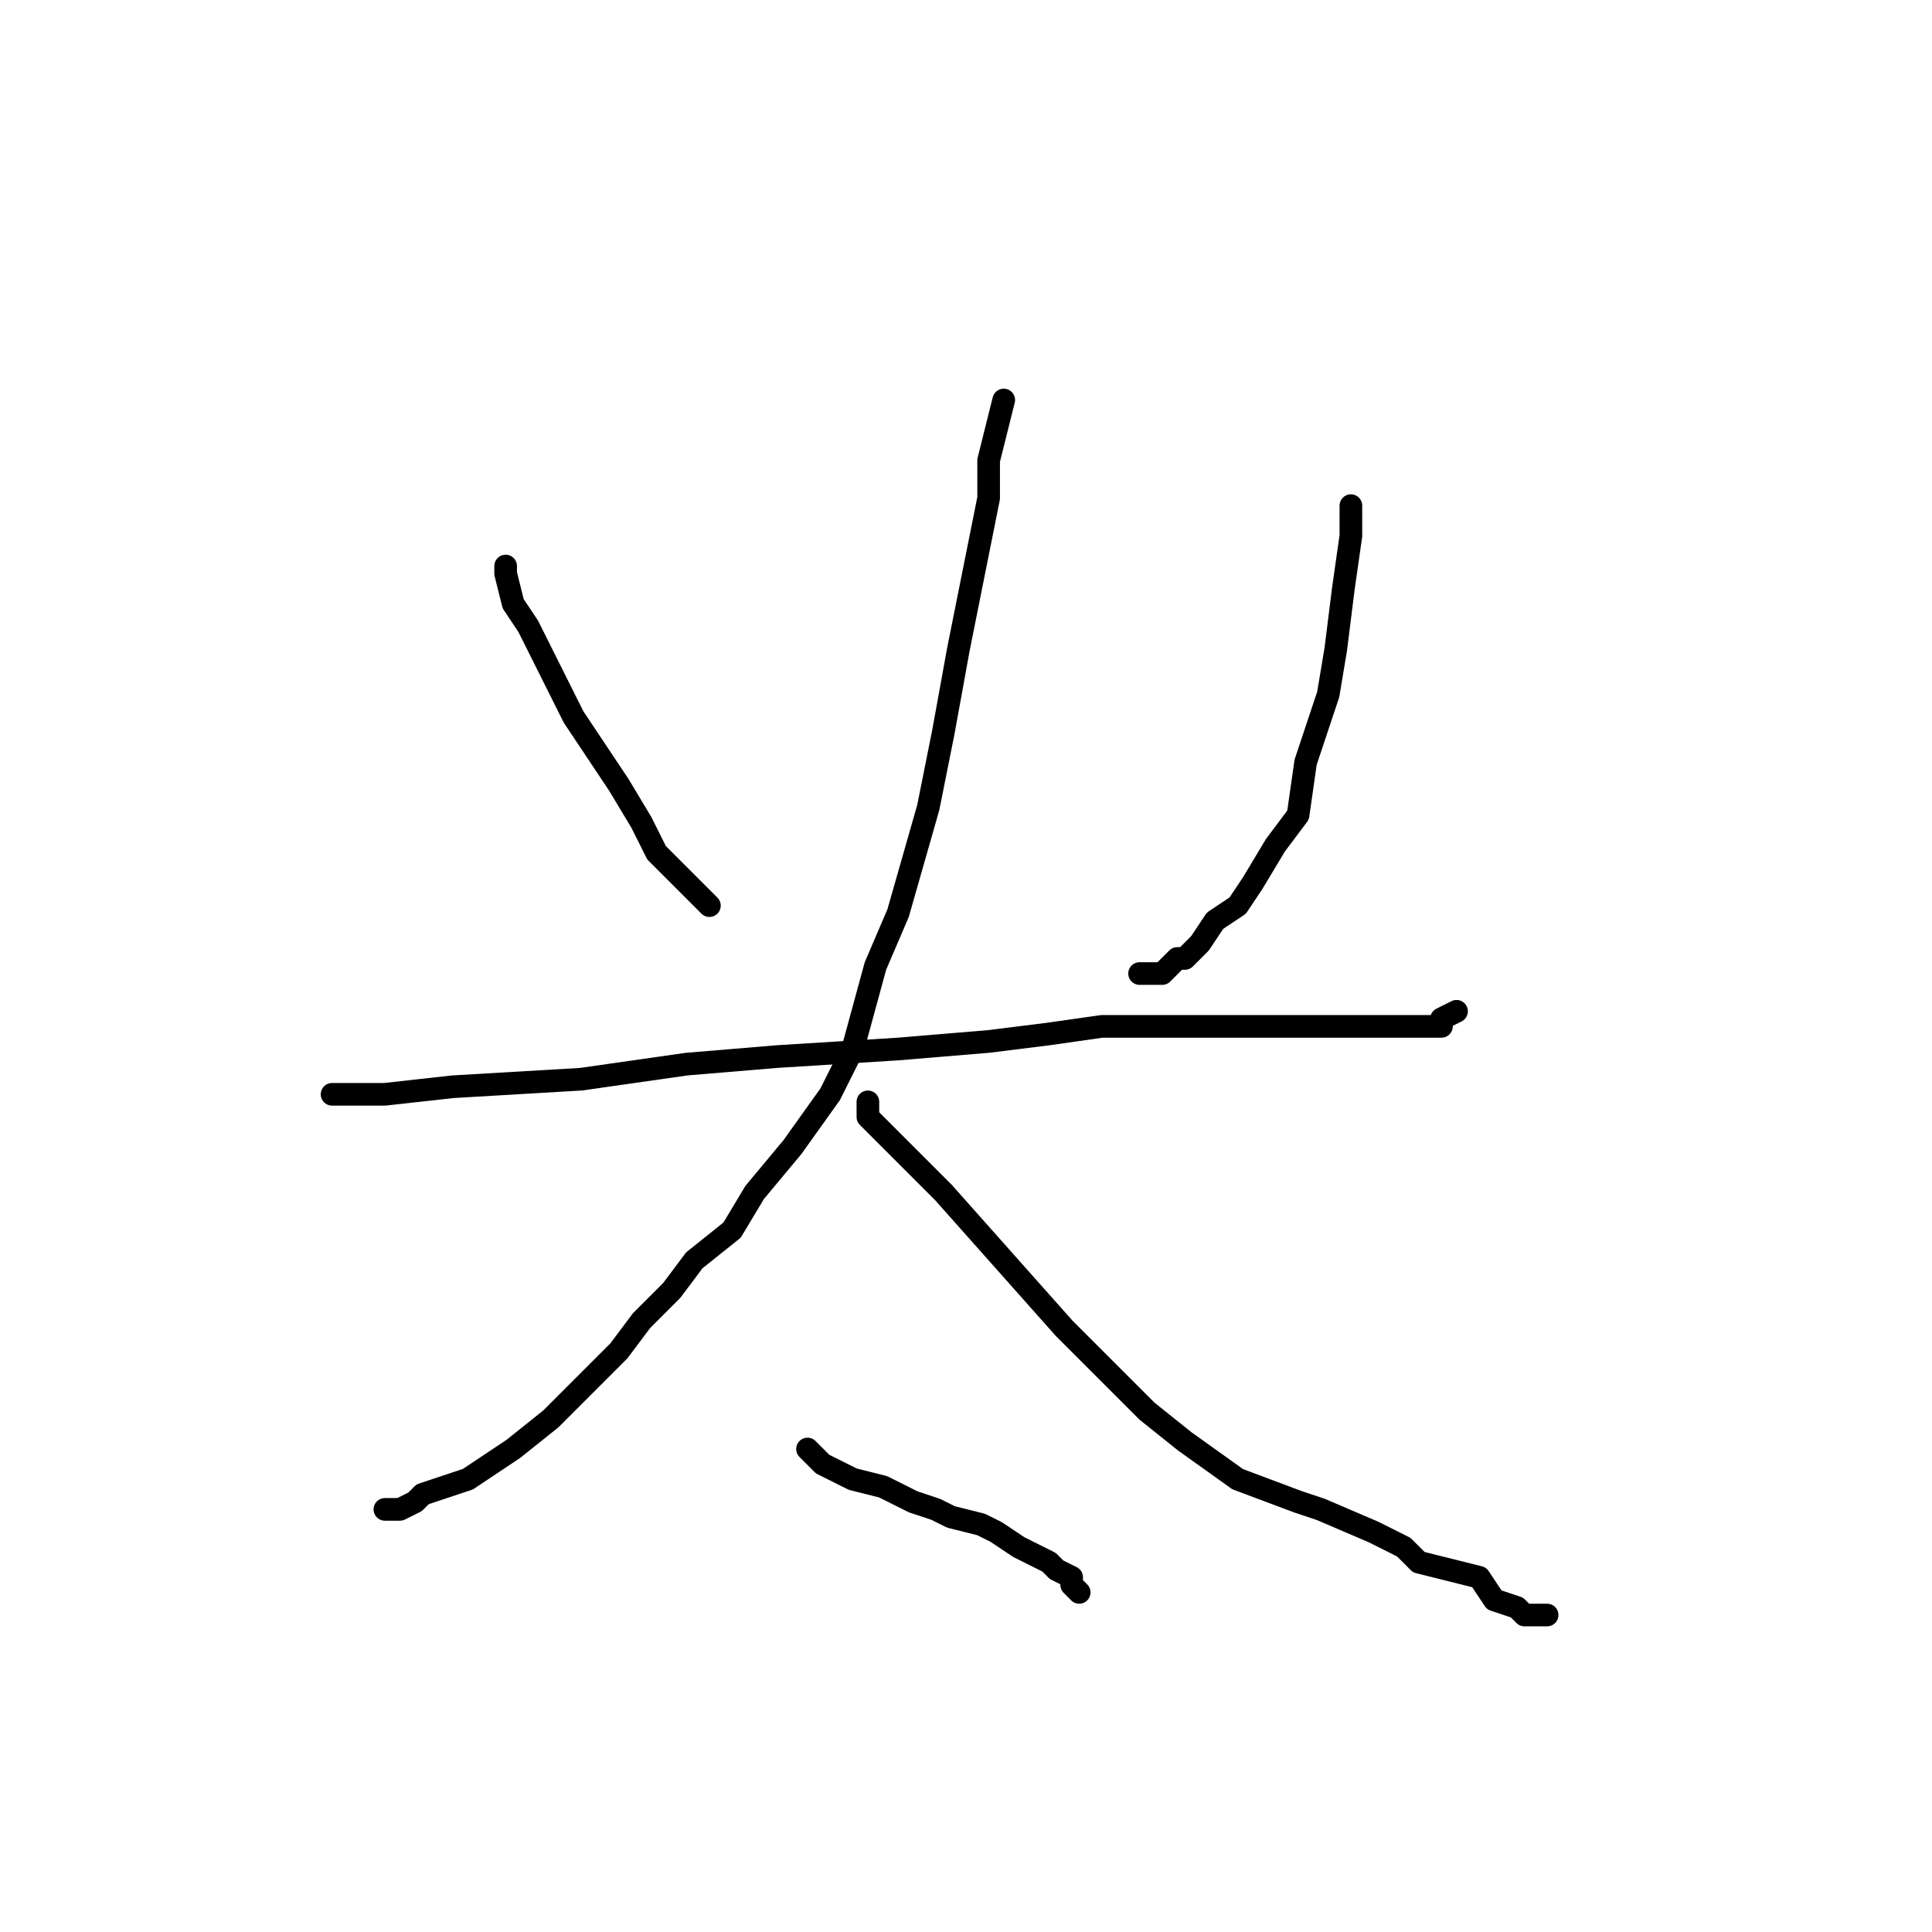 <?xml version="1.0" standalone="no"?>
    <svg width="256" height="256" xmlns="http://www.w3.org/2000/svg" version="1.1">
    <polyline stroke="black" stroke-width="3" stroke-linecap="round" fill="transparent" stroke-linejoin="round" points="67 75 67 76 68 80 70 83 73 89 76 95 80 101 82 104 85 109 87 113 91 117 93 119 94 120 94 120 94 120 " />
        <polyline stroke="black" stroke-width="3" stroke-linecap="round" fill="transparent" stroke-linejoin="round" points="179 67 179 68 179 71 178 78 177 86 176 92 173 101 172 108 169 112 166 117 164 120 161 122 159 125 157 127 156 127 154 129 154 129 152 129 152 129 151 129 151 129 " />
        <polyline stroke="black" stroke-width="3" stroke-linecap="round" fill="transparent" stroke-linejoin="round" points="26 148 " />
        <polyline stroke="black" stroke-width="3" stroke-linecap="round" fill="transparent" stroke-linejoin="round" points="44 145 51 145 60 144 77 143 91 141 103 140 119 139 131 138 139 137 146 136 155 136 161 136 169 136 172 136 175 136 180 136 182 136 185 136 187 136 190 136 191 136 191 135 193 134 193 134 " />
        <polyline stroke="black" stroke-width="3" stroke-linecap="round" fill="transparent" stroke-linejoin="round" points="133 53 131 61 131 66 129 76 127 86 125 97 123 107 119 121 116 128 113 139 110 145 105 152 100 158 97 163 92 167 89 171 85 175 82 179 80 181 73 188 68 192 65 194 62 196 56 198 55 199 53 200 52 200 52 200 52 200 51 200 51 200 " />
        <polyline stroke="black" stroke-width="3" stroke-linecap="round" fill="transparent" stroke-linejoin="round" points="115 146 115 148 117 150 125 158 133 167 141 176 152 187 157 191 164 196 172 199 175 200 182 203 186 205 188 207 192 208 196 209 198 212 201 213 202 214 203 214 203 214 204 214 205 214 205 214 205 214 " />
        <polyline stroke="black" stroke-width="3" stroke-linecap="round" fill="transparent" stroke-linejoin="round" points="107 192 108 193 109 194 111 195 113 196 117 197 119 198 121 199 124 200 126 201 130 202 132 203 135 205 137 206 139 207 140 208 140 208 140 208 142 209 142 210 143 211 143 211 " />
        </svg>